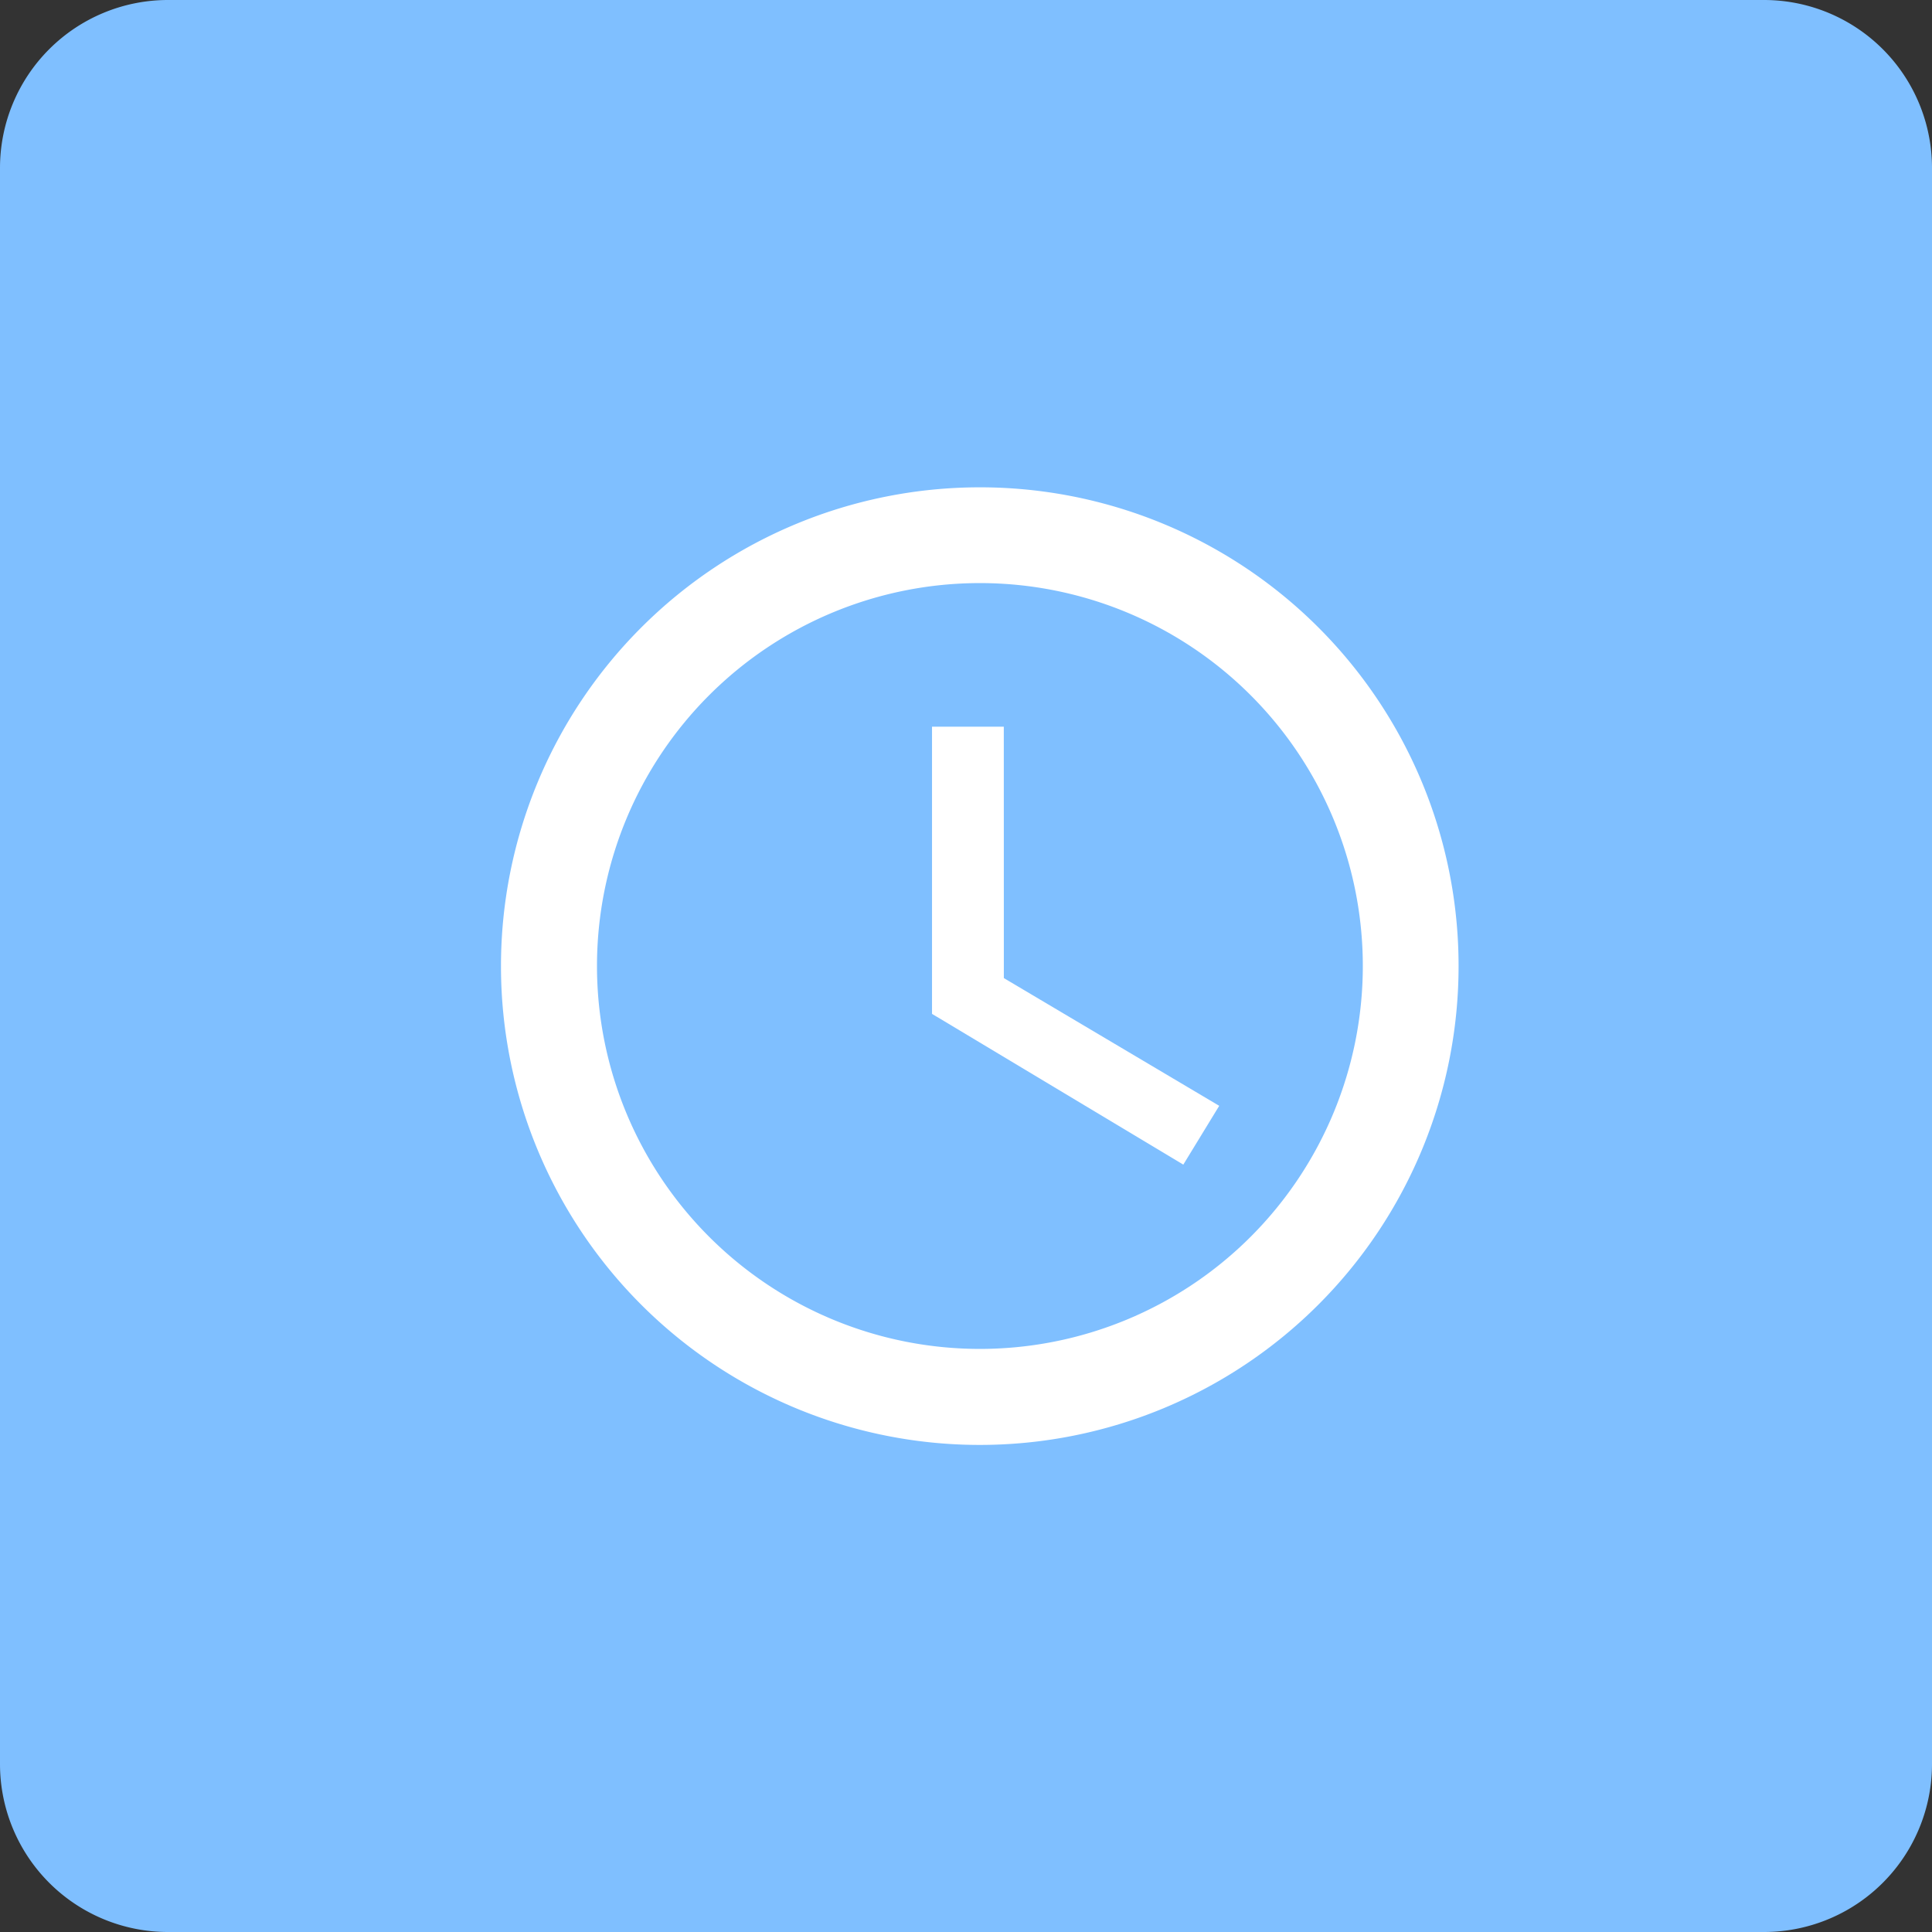<svg xmlns="http://www.w3.org/2000/svg" width="46" height="46" viewBox="0 0 46 46">
  <rect x="0" y="0" width="46" height="46" fill="#333333" stroke="none"/>
  <defs>
    <style>
      .cls-1 {
        isolation: isolate;
      }

      .cls-2 {
        fill: #7fbfff;
      }

      .cls-3 {
        fill: #fff;
      }
    </style>
  </defs>
  <g id="clock_blue" data-name="clock blue" class="cls-1">
    <path id="Path_6971" data-name="Path 6971" class="cls-2" d="M4,0H42a4,4,0,0,1,4,4V42a4,4,0,0,1-4,4H4a4,4,0,0,1-4-4V4A4,4,0,0,1,4,0Z"/>
    <g id="Icon_ionic-md-time" data-name="Icon ionic-md-time" transform="translate(11.934 11.603)">
      <path id="Path_6945" data-name="Path 6945" class="cls-3" d="M14.761,3.375a11.4,11.4,0,1,0,11.408,11.4A11.393,11.393,0,0,0,14.761,3.375Zm.011,20.514a9.117,9.117,0,1,1,9.117-9.117A9.117,9.117,0,0,1,14.772,23.889Z" transform="translate(-3.375 -3.375)"/>
      <path id="Path_6946" data-name="Path 6946" class="cls-3" d="M18.247,10.688H16.538v6.838l5.983,3.589.855-1.4-5.128-3.041Z" transform="translate(-6.281 -4.989)"/>
    </g>
  </g>
</svg>
